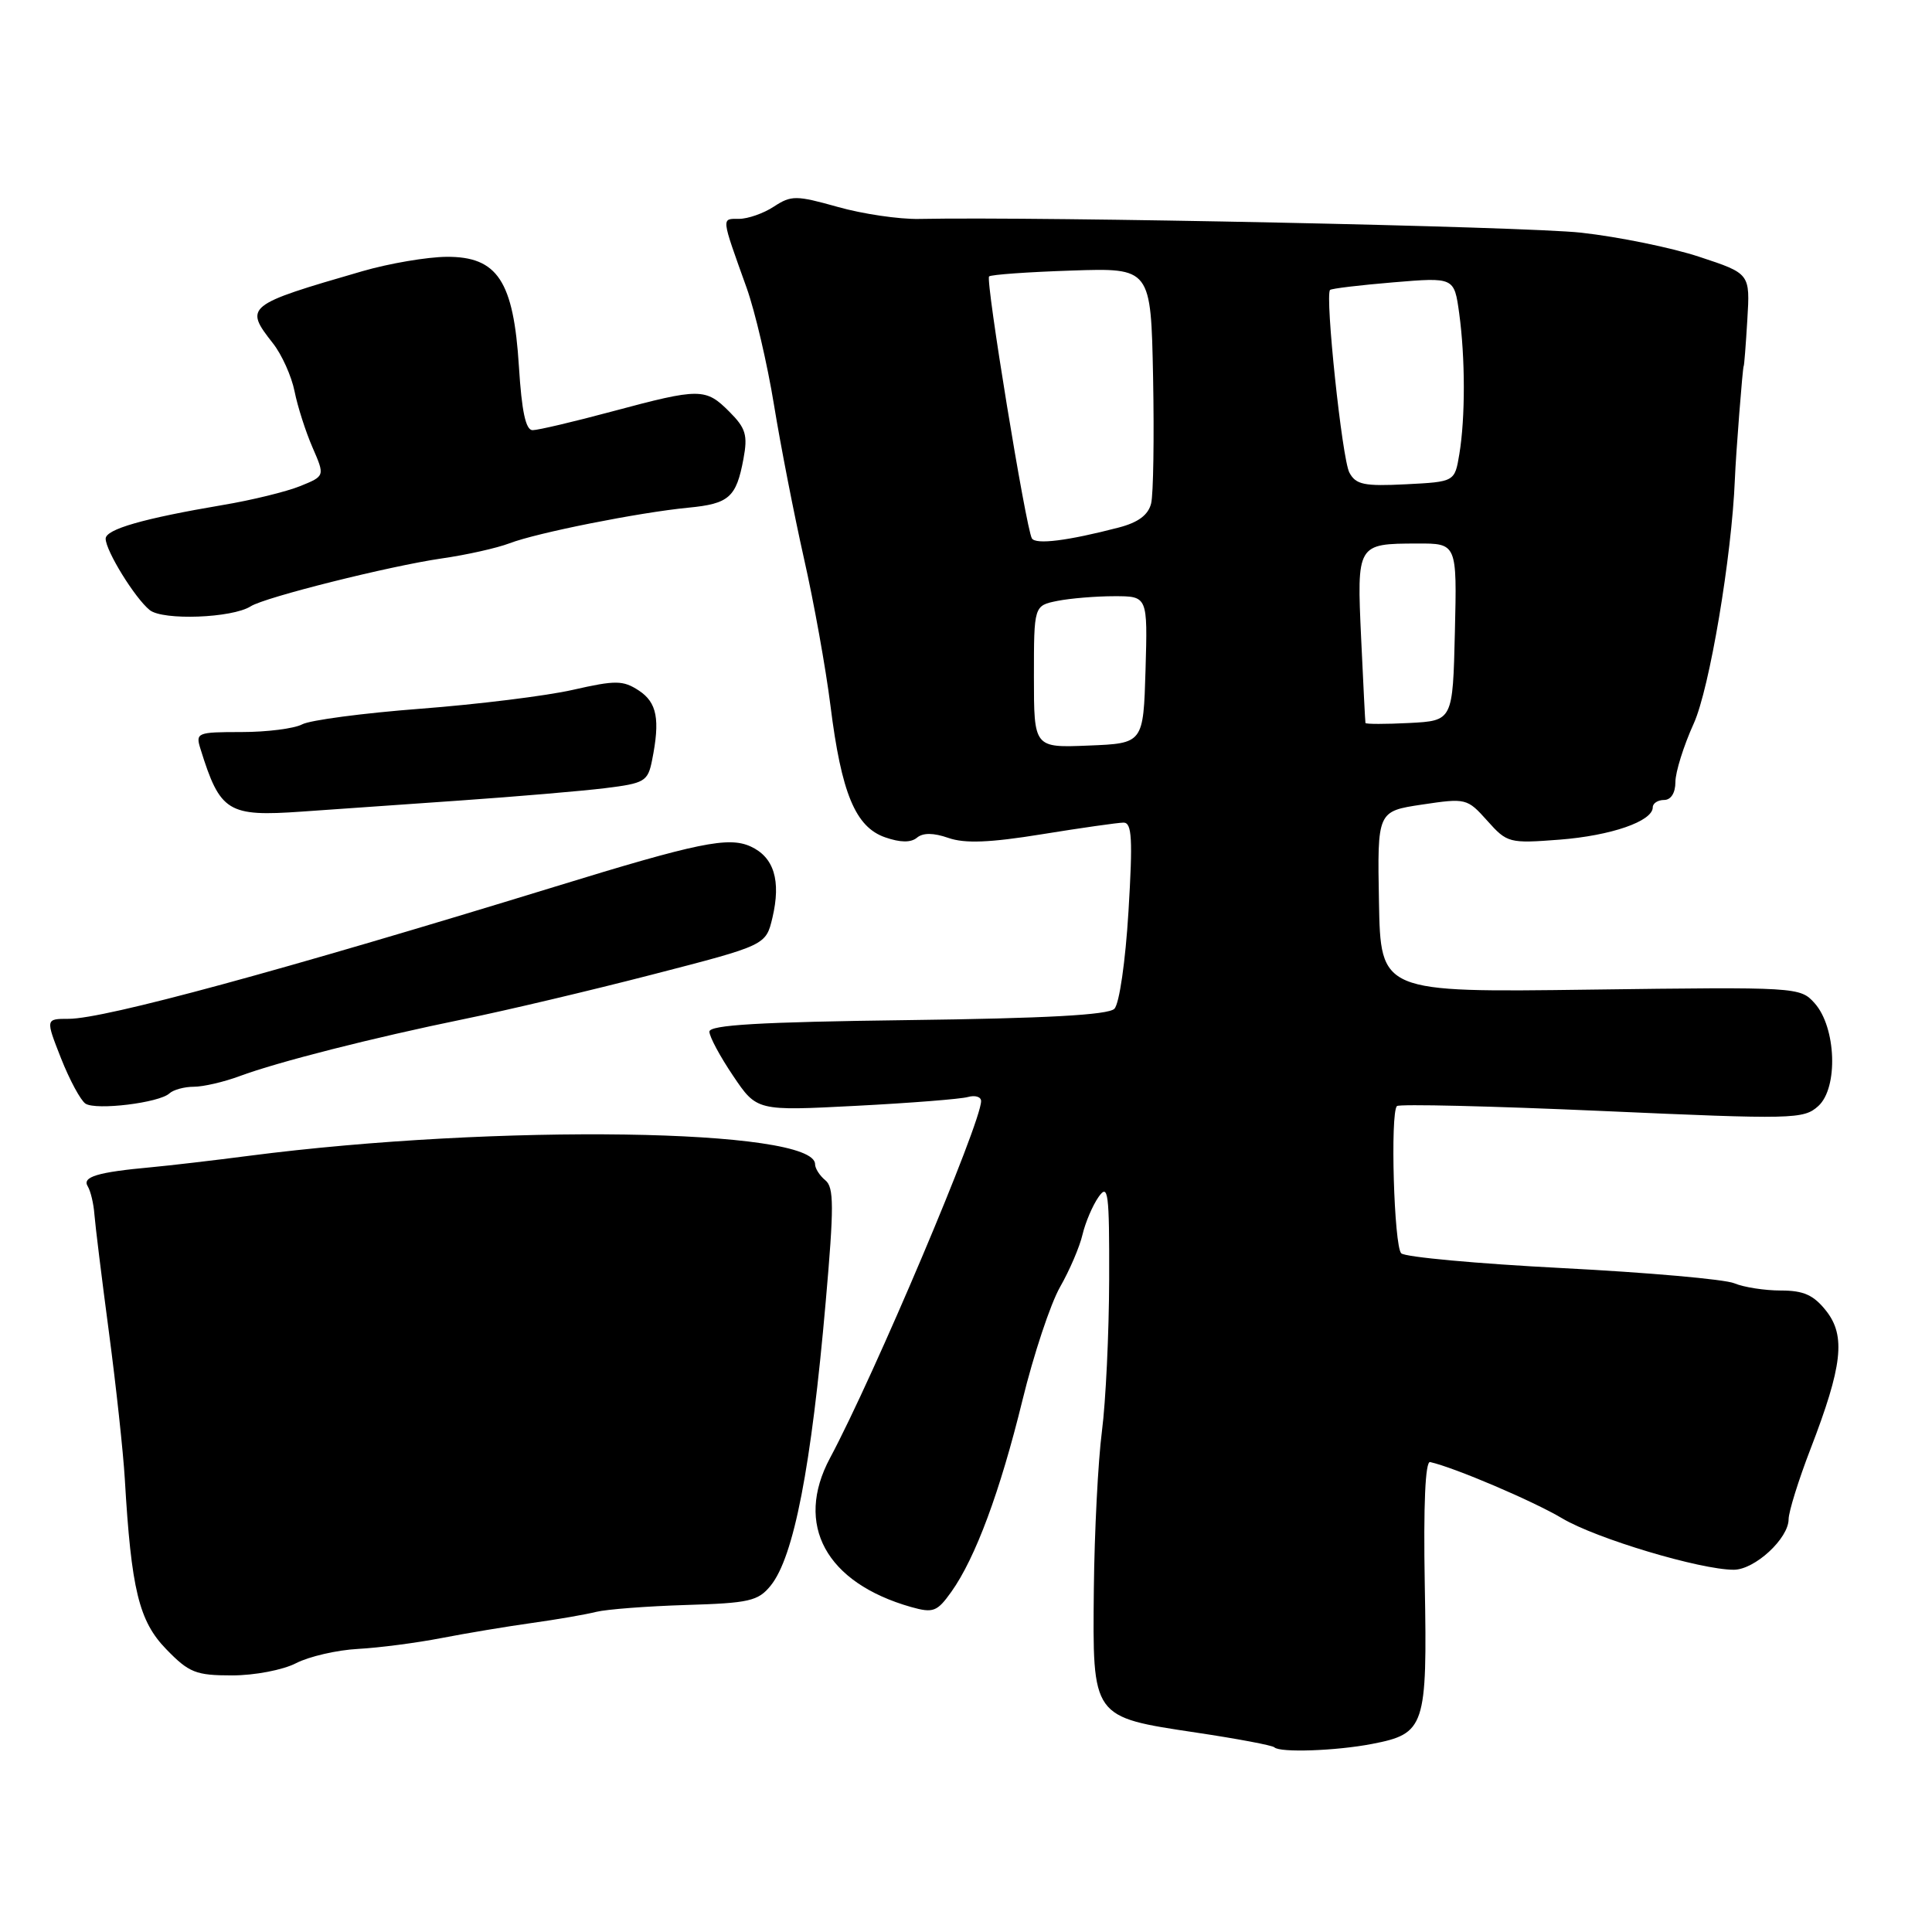 <?xml version="1.0" encoding="UTF-8" standalone="no"?>
<!DOCTYPE svg PUBLIC "-//W3C//DTD SVG 1.1//EN" "http://www.w3.org/Graphics/SVG/1.1/DTD/svg11.dtd" >
<svg xmlns="http://www.w3.org/2000/svg" xmlns:xlink="http://www.w3.org/1999/xlink" version="1.1" viewBox="0 0 256 256">
 <g >
 <path fill="currentColor"
d=" M 181.80 231.08 C 188.83 229.72 189.13 228.85 188.79 210.00 C 188.60 199.37 188.86 193.58 189.50 193.73 C 192.72 194.45 203.16 198.90 207.00 201.19 C 211.50 203.87 225.29 208.00 229.73 208.00 C 232.51 208.00 237.00 203.86 237.00 201.30 C 237.01 200.31 238.31 196.12 239.90 192.00 C 244.14 181.00 244.59 177.02 241.98 173.70 C 240.32 171.60 239.00 171.00 235.97 171.00 C 233.84 171.00 231.06 170.57 229.80 170.04 C 228.53 169.51 218.29 168.61 207.04 168.03 C 195.78 167.45 186.17 166.57 185.67 166.07 C 184.71 165.11 184.20 147.47 185.10 146.56 C 185.40 146.27 197.62 146.56 212.27 147.21 C 237.63 148.34 239.00 148.31 240.93 146.56 C 243.60 144.15 243.31 136.11 240.44 132.92 C 238.53 130.79 238.14 130.77 210.72 131.13 C 182.94 131.50 182.94 131.50 182.72 119.50 C 182.50 107.50 182.50 107.50 188.43 106.61 C 194.25 105.74 194.41 105.78 197.07 108.75 C 199.70 111.70 199.98 111.77 206.64 111.26 C 213.48 110.73 219.00 108.82 219.00 106.97 C 219.00 106.44 219.68 106.00 220.50 106.00 C 221.41 106.00 222.00 105.07 222.00 103.62 C 222.00 102.31 223.09 98.82 224.43 95.87 C 226.53 91.23 229.47 73.71 229.88 63.50 C 230.00 60.29 230.92 48.50 231.05 48.50 C 231.11 48.50 231.33 45.74 231.53 42.37 C 231.90 36.25 231.90 36.25 225.20 34.04 C 221.52 32.82 214.45 31.38 209.50 30.83 C 202.04 30.01 138.30 28.68 121.75 29.01 C 119.13 29.06 114.30 28.35 111.01 27.42 C 105.49 25.87 104.85 25.87 102.55 27.37 C 101.19 28.27 99.10 29.00 97.92 29.00 C 95.56 29.00 95.52 28.62 98.94 38.16 C 100.05 41.28 101.68 48.25 102.56 53.66 C 103.44 59.07 105.23 68.22 106.53 74.00 C 107.84 79.78 109.42 88.55 110.04 93.50 C 111.49 105.11 113.35 109.58 117.28 110.95 C 119.29 111.65 120.70 111.67 121.50 111.00 C 122.30 110.33 123.69 110.34 125.67 111.03 C 127.84 111.79 131.17 111.66 138.07 110.54 C 143.25 109.70 148.12 109.01 148.87 109.00 C 149.99 109.00 150.11 111.12 149.53 120.75 C 149.13 127.38 148.32 133.01 147.66 133.67 C 146.85 134.49 138.57 134.94 120.25 135.17 C 100.69 135.42 94.00 135.81 94.00 136.70 C 94.00 137.36 95.41 139.99 97.14 142.55 C 100.28 147.21 100.28 147.21 113.39 146.53 C 120.60 146.16 127.29 145.63 128.25 145.36 C 129.21 145.09 130.00 145.33 130.00 145.90 C 130.00 148.79 115.82 182.29 109.98 193.20 C 105.25 202.04 109.44 209.73 120.73 212.94 C 123.66 213.76 124.17 213.57 126.06 210.92 C 129.25 206.44 132.52 197.63 135.48 185.54 C 136.95 179.52 139.19 172.77 140.46 170.54 C 141.73 168.32 143.07 165.19 143.44 163.58 C 143.82 161.98 144.77 159.74 145.56 158.61 C 146.84 156.78 147.00 157.96 146.97 169.53 C 146.95 176.66 146.52 185.72 146.01 189.66 C 145.50 193.60 145.02 202.99 144.94 210.53 C 144.77 227.69 144.63 227.49 158.52 229.58 C 163.95 230.39 168.61 231.27 168.86 231.53 C 169.59 232.26 177.04 232.00 181.80 231.08 Z  M 39.23 220.38 C 40.96 219.49 44.65 218.64 47.43 218.49 C 50.22 218.34 55.20 217.69 58.50 217.05 C 61.80 216.41 67.20 215.51 70.50 215.05 C 73.80 214.59 77.62 213.93 79.00 213.58 C 80.38 213.24 85.72 212.83 90.88 212.67 C 99.27 212.42 100.46 212.15 102.12 210.10 C 105.19 206.31 107.50 194.40 109.41 172.50 C 110.52 159.87 110.51 157.32 109.36 156.39 C 108.61 155.78 108.00 154.82 108.00 154.26 C 108.00 149.52 65.86 148.90 33.00 153.15 C 28.32 153.76 22.48 154.44 20.00 154.67 C 12.90 155.32 10.84 155.94 11.63 157.20 C 12.01 157.83 12.41 159.51 12.51 160.92 C 12.62 162.34 13.48 169.35 14.43 176.50 C 15.38 183.65 16.33 192.43 16.54 196.00 C 17.39 210.60 18.41 214.80 22.01 218.51 C 25.04 221.64 25.94 222.00 30.75 222.00 C 33.73 222.00 37.49 221.28 39.23 220.38 Z  M 22.45 144.88 C 22.97 144.40 24.43 144.00 25.68 144.00 C 26.93 144.00 29.66 143.37 31.73 142.60 C 36.82 140.71 49.35 137.52 61.50 135.03 C 67.00 133.91 78.25 131.25 86.49 129.12 C 101.48 125.25 101.48 125.25 102.35 121.61 C 103.51 116.68 102.56 113.58 99.46 112.16 C 96.53 110.83 92.51 111.65 73.50 117.50 C 37.31 128.62 13.85 135.00 9.10 135.00 C 6.03 135.00 6.03 135.00 8.09 140.24 C 9.23 143.12 10.69 145.82 11.33 146.24 C 12.74 147.15 21.11 146.13 22.45 144.88 Z  M 61.00 106.07 C 68.42 105.55 77.04 104.82 80.15 104.44 C 85.42 103.79 85.84 103.55 86.40 100.75 C 87.49 95.32 87.06 93.09 84.65 91.50 C 82.55 90.13 81.58 90.12 75.90 91.41 C 72.38 92.21 63.30 93.33 55.72 93.91 C 48.14 94.49 41.09 95.42 40.04 95.98 C 38.99 96.54 35.37 97.00 32.00 97.00 C 26.10 97.00 25.89 97.09 26.57 99.25 C 29.17 107.61 30.19 108.23 40.00 107.54 C 44.12 107.25 53.58 106.59 61.00 106.07 Z  M 33.22 80.34 C 35.12 79.13 51.62 75.00 58.51 74.00 C 61.81 73.53 65.86 72.62 67.51 71.99 C 71.12 70.60 84.69 67.90 91.21 67.27 C 96.61 66.75 97.56 65.91 98.51 60.81 C 99.10 57.66 98.82 56.73 96.65 54.56 C 93.50 51.40 92.75 51.40 81.18 54.50 C 76.05 55.88 71.28 57.00 70.57 57.00 C 69.66 57.00 69.13 54.50 68.76 48.57 C 68.05 37.22 65.92 33.99 59.18 34.03 C 56.61 34.05 51.58 34.90 48.00 35.94 C 32.60 40.40 32.33 40.61 36.15 45.47 C 37.34 46.97 38.63 49.85 39.03 51.85 C 39.43 53.86 40.50 57.20 41.41 59.29 C 43.06 63.08 43.06 63.08 39.78 64.41 C 37.98 65.14 33.35 66.28 29.50 66.92 C 19.00 68.70 14.00 70.13 14.00 71.38 C 14.01 72.99 17.88 79.26 19.84 80.84 C 21.59 82.24 30.77 81.90 33.22 80.34 Z  M 137.00 89.67 C 137.00 80.25 137.00 80.25 140.12 79.62 C 141.84 79.28 145.24 79.00 147.66 79.00 C 152.07 79.00 152.07 79.00 151.79 88.75 C 151.50 98.50 151.50 98.50 144.25 98.79 C 137.00 99.09 137.00 99.09 137.00 89.67 Z  M 180.93 95.80 C 180.89 95.63 180.64 90.60 180.36 84.60 C 179.78 72.07 179.80 72.04 187.78 72.02 C 193.06 72.00 193.06 72.00 192.78 83.75 C 192.50 95.50 192.50 95.50 186.75 95.80 C 183.59 95.96 180.97 95.96 180.93 95.80 Z  M 136.73 71.34 C 135.94 70.00 130.56 37.10 131.06 36.63 C 131.30 36.39 136.22 36.04 142.00 35.85 C 152.50 35.50 152.50 35.50 152.79 50.00 C 152.94 57.98 152.83 65.50 152.53 66.71 C 152.15 68.24 150.82 69.23 148.24 69.90 C 141.49 71.66 137.24 72.19 136.73 71.34 Z  M 178.80 62.62 C 177.83 60.82 175.55 39.12 176.24 38.42 C 176.43 38.23 180.21 37.78 184.64 37.41 C 192.69 36.74 192.69 36.74 193.35 41.51 C 194.16 47.44 194.17 55.34 193.37 60.17 C 192.76 63.84 192.76 63.84 186.28 64.17 C 180.76 64.45 179.65 64.22 178.80 62.62 Z "/>
</g>
</svg>